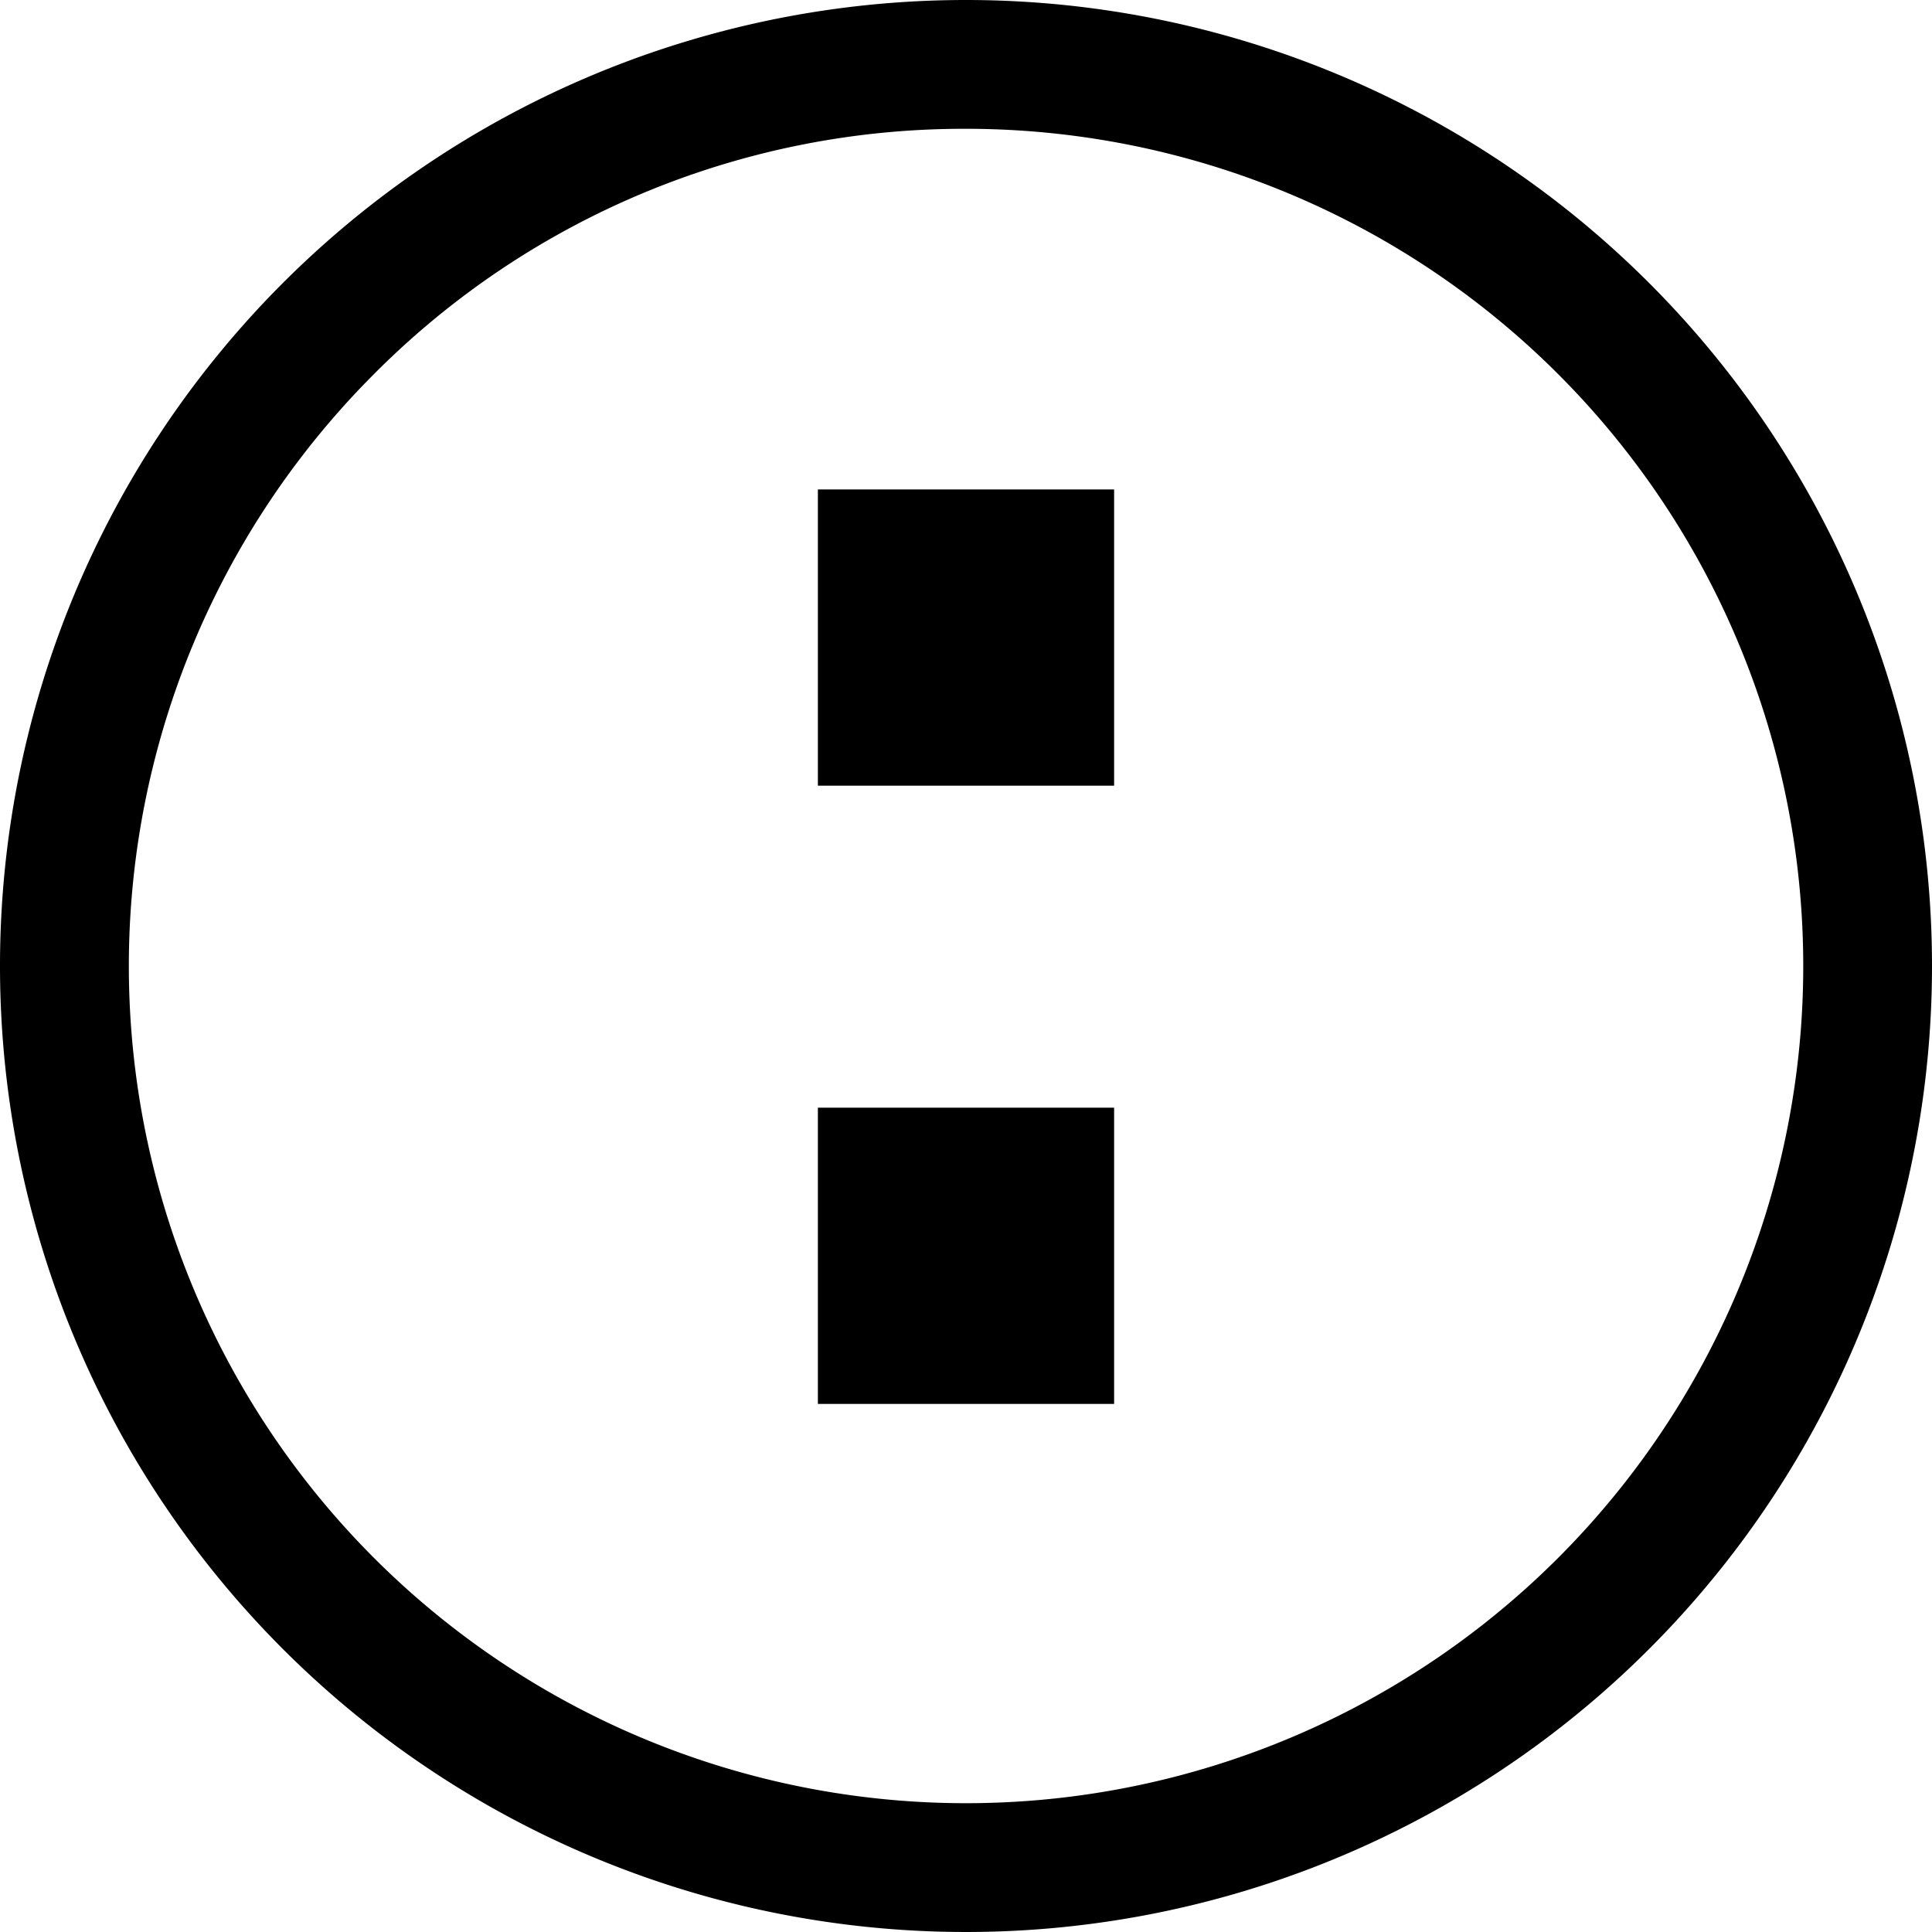 <svg id="Layer_1" data-name="Layer 1" xmlns="http://www.w3.org/2000/svg" viewBox="0 0 300 300"><path d="M207,73a130,130,0,1,1-91.92,38.08A129.12,129.12,0,0,1,207,73m0-20A150,150,0,1,0,357,203,150,150,0,0,0,207,53Z" transform="translate(-57 -53)"/><rect x="137" y="86" width="26" height="26"/><path d="M210,149v6h-6v-6h6m20-20H184v46h46V129Z" transform="translate(-57 -53)"/><rect x="137" y="182" width="26" height="26"/><path d="M210,245v6h-6v-6h6m20-20H184v46h46V225Z" transform="translate(-57 -53)"/></svg>